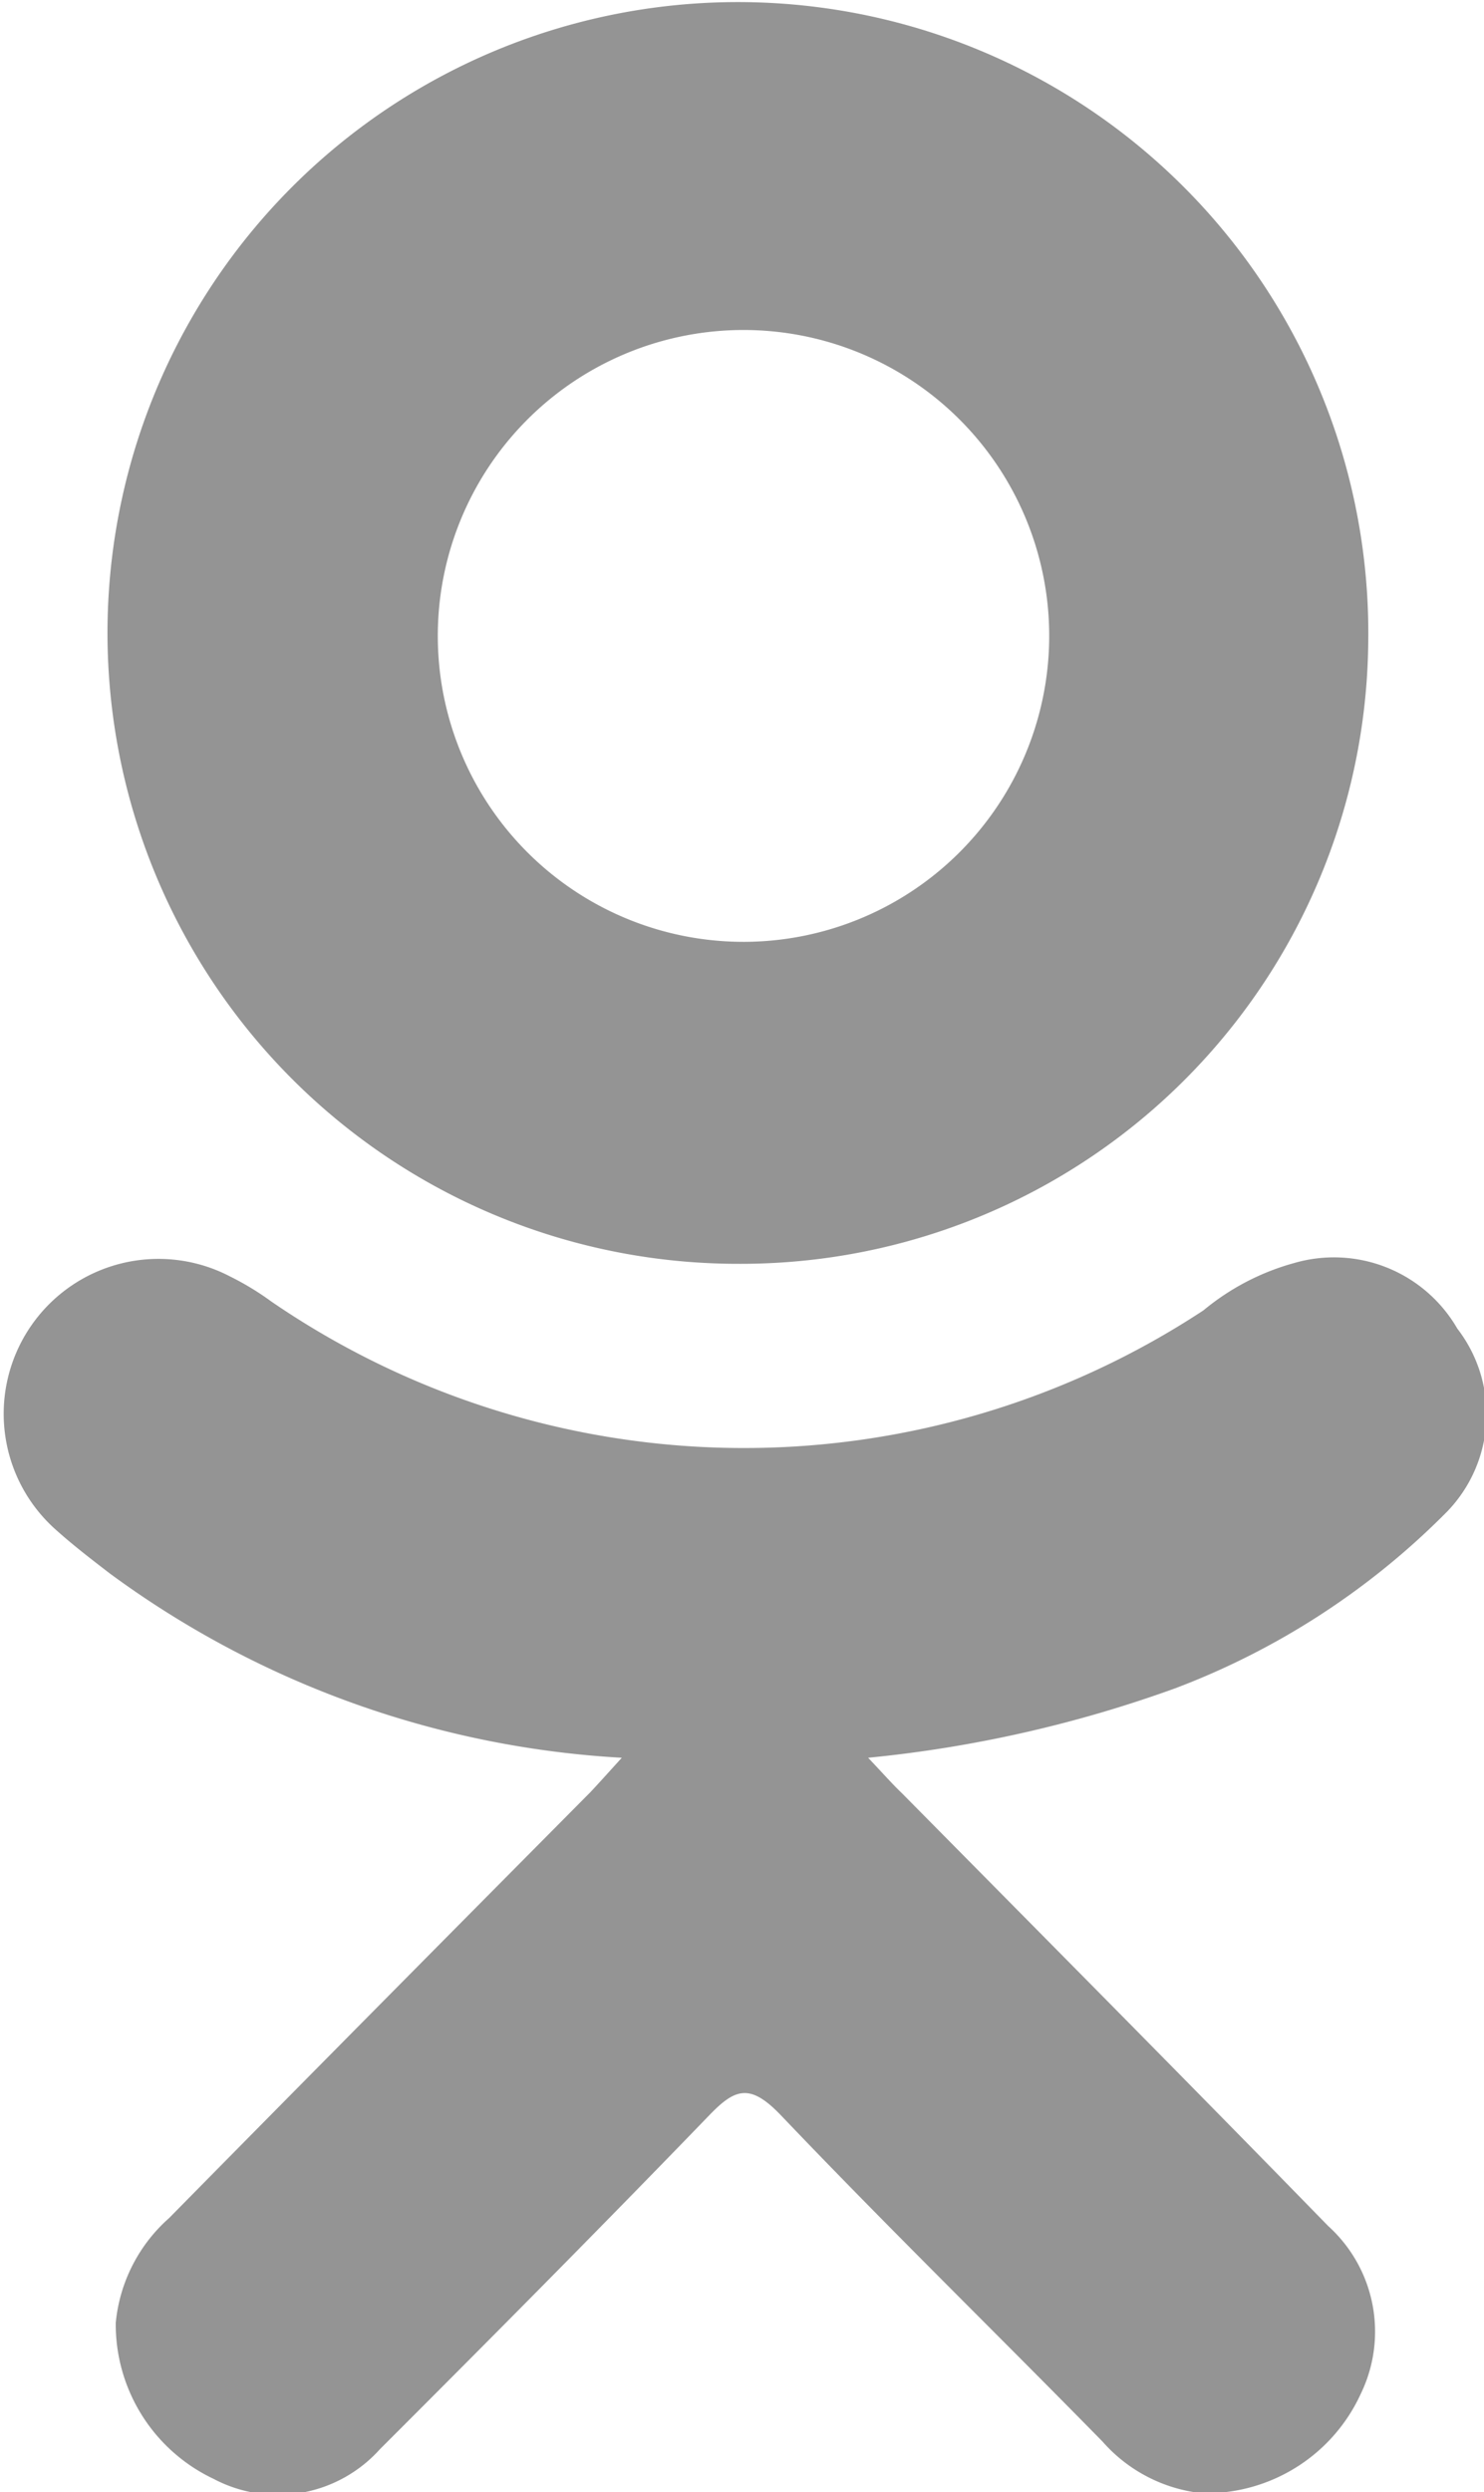 <svg xmlns="http://www.w3.org/2000/svg" width="10" height="16.781" viewBox="0 0 10 16.781">
<defs>
    <style>
      .cls-1 {
        fill: #949494;
        fill-rule: evenodd;
      }
    </style>
  </defs>
  <path id="Forma_1" data-name="Forma 1" class="cls-1" d="M1249.28,709.211a6.424,6.424,0,0,1-3.45-1.241c-0.13-.1-0.25-0.192-0.37-0.3a1.043,1.043,0,0,1,1.18-1.7,1.9,1.9,0,0,1,.28.17,5.634,5.634,0,0,0,6.28.058,1.634,1.634,0,0,1,.61-0.318,0.96,0.96,0,0,1,1.1.441,0.943,0.943,0,0,1-.07,1.234,5.126,5.126,0,0,1-1.83,1.188,8.51,8.51,0,0,1-2.07.468c0.11,0.116.16,0.174,0.23,0.241,0.96,0.971,1.92,1.938,2.87,2.912a0.958,0.958,0,0,1,.22,1.129,1.147,1.147,0,0,1-1.07.67,1.037,1.037,0,0,1-.67-0.347c-0.72-.734-1.46-1.455-2.17-2.2-0.21-.218-0.31-0.177-0.49.012-0.73.755-1.47,1.5-2.21,2.239a0.925,0.925,0,0,1-1.12.2,1.151,1.151,0,0,1-.66-1.051,1.078,1.078,0,0,1,.36-0.706c0.94-.954,1.89-1.912,2.84-2.869C1249.13,709.377,1249.19,709.31,1249.28,709.211Zm0.79-3.326a4.248,4.248,0,1,1,4.24-4.192A4.227,4.227,0,0,1,1250.07,705.885Zm2.09-4.251a2.06,2.06,0,1,0-2.05,2.083A2.061,2.061,0,0,0,1252.16,701.634Z" transform="translate(-1245.09 -697.375)"/>
</svg>
